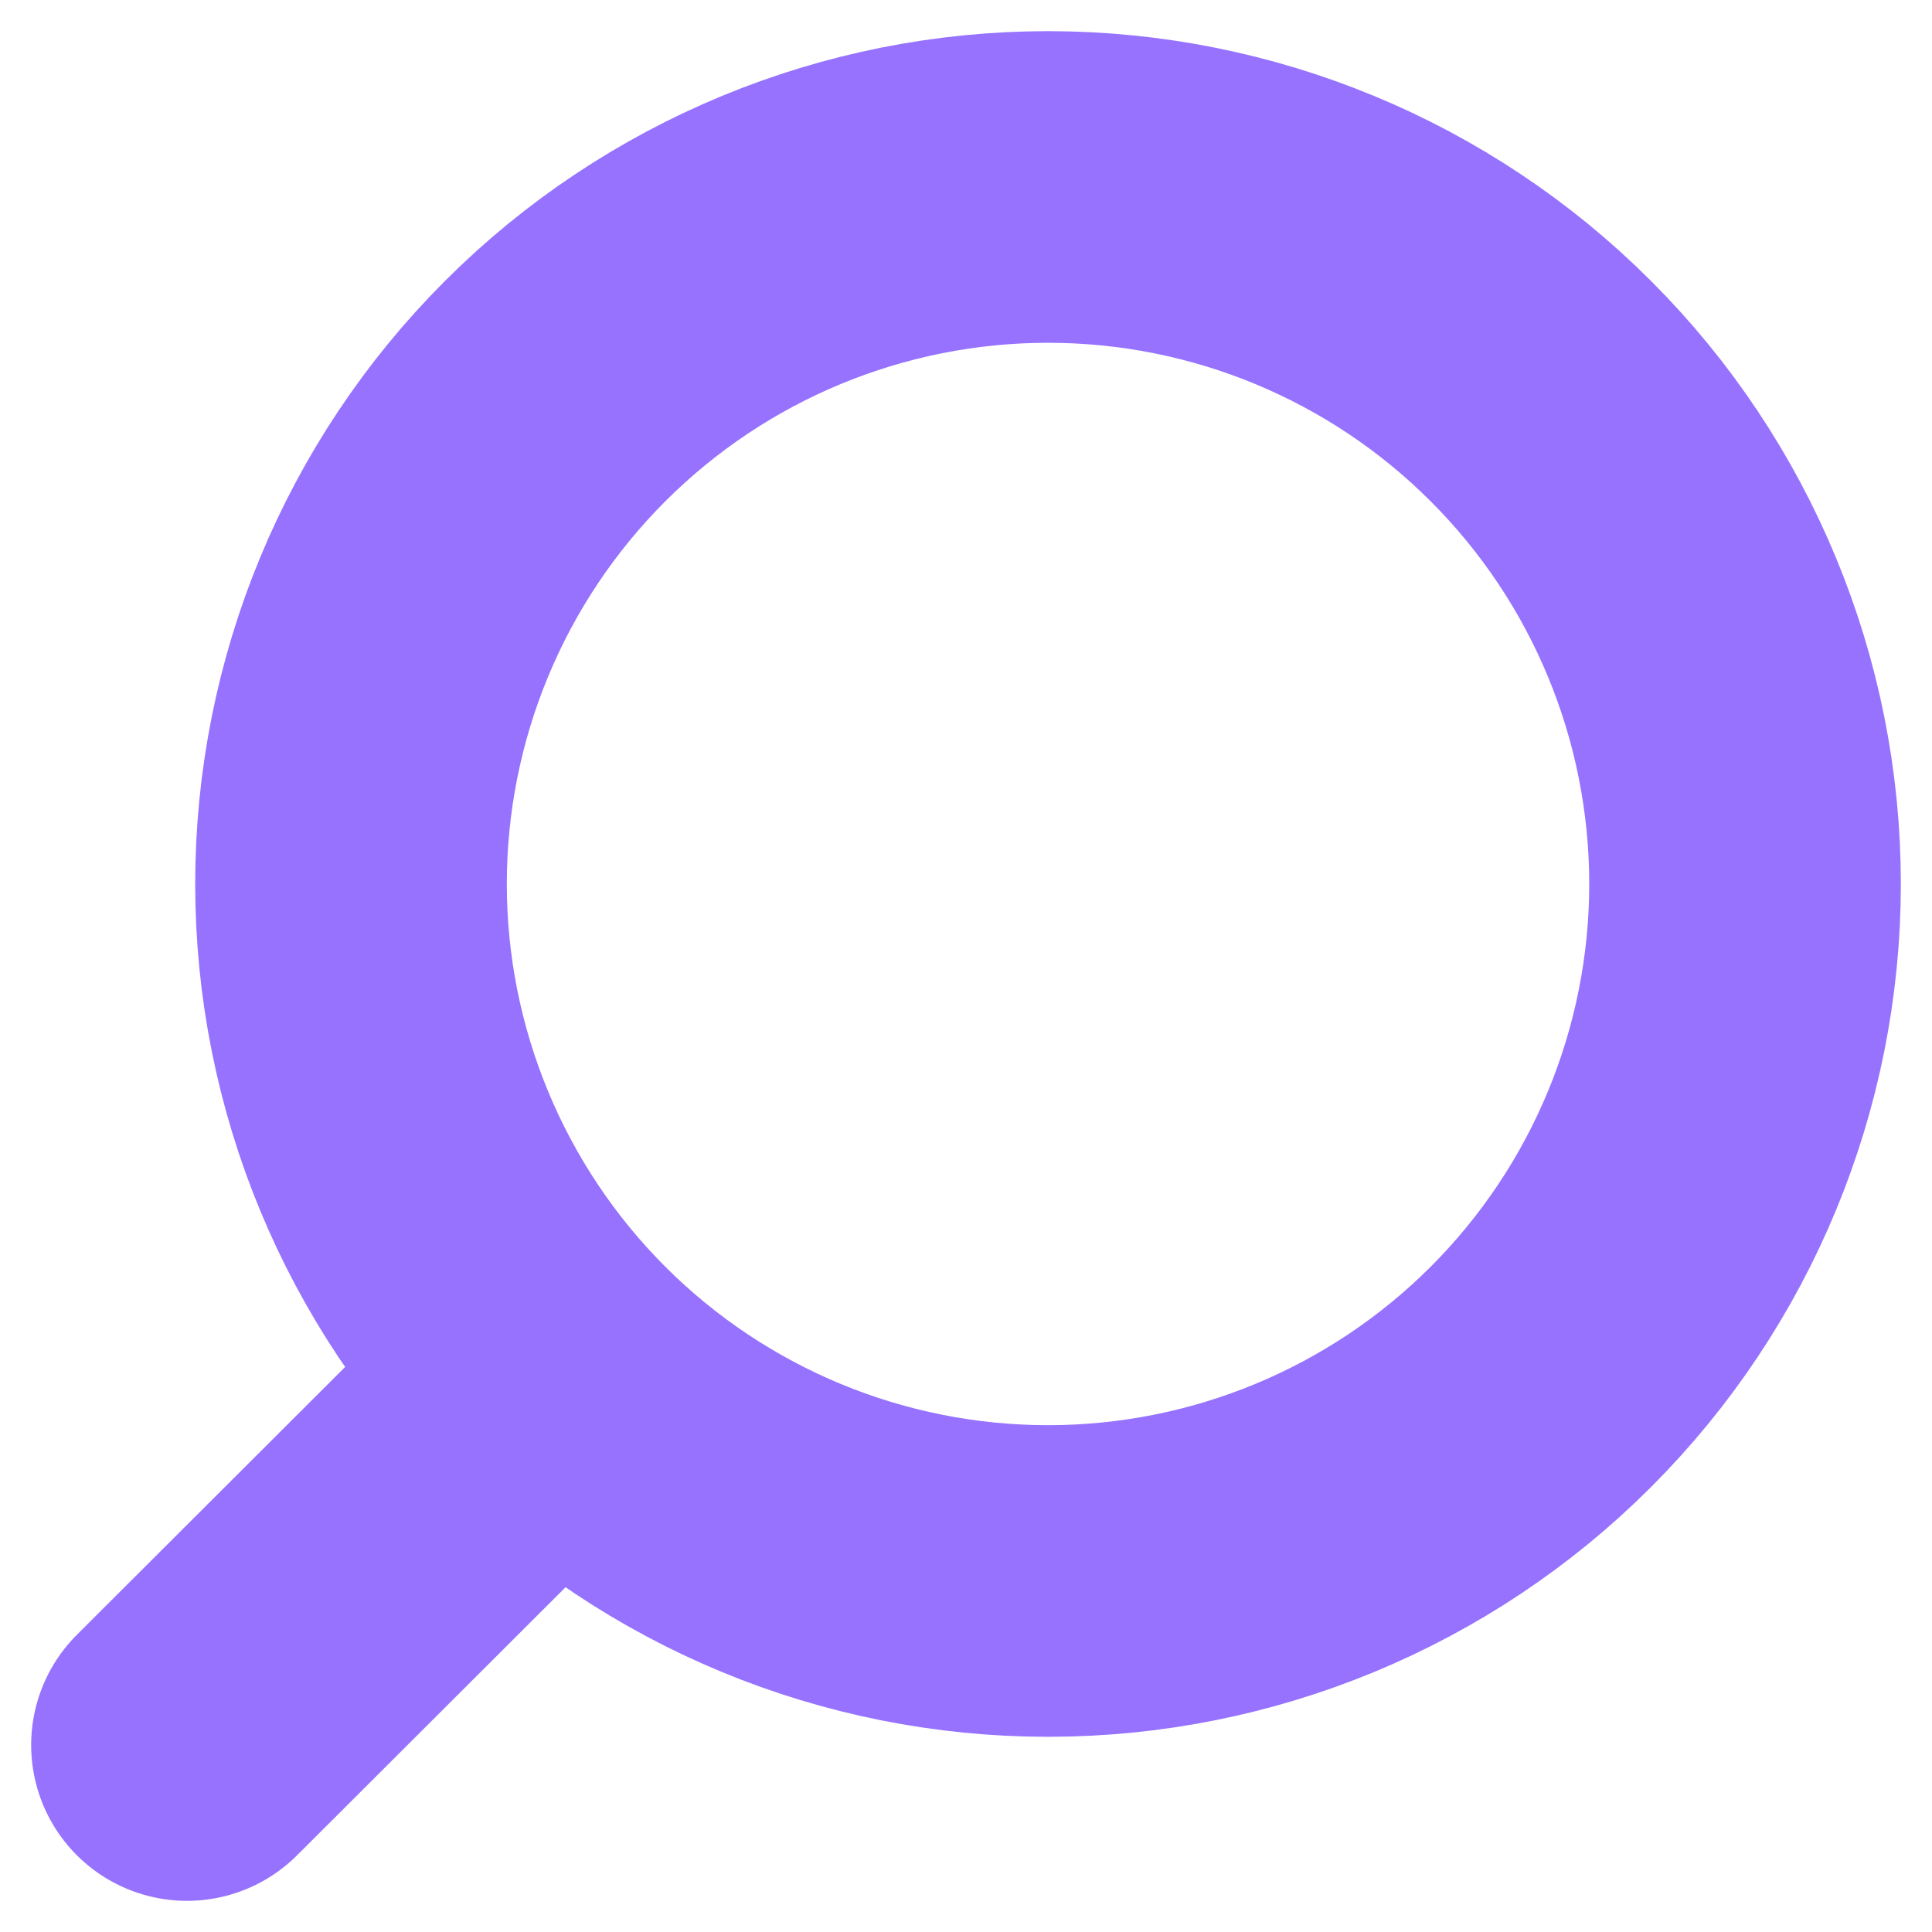 <svg width="31" height="31" viewBox="0 0 31 31" fill="none" xmlns="http://www.w3.org/2000/svg">
<path d="M3 28L8.913 22.097M16.816 25.368C13.85 25.368 11.005 24.19 8.907 22.093C6.81 19.995 5.632 17.15 5.632 14.184C5.632 11.218 6.81 8.373 8.907 6.276C11.005 4.178 13.85 3 16.816 3C19.782 3 22.627 4.178 24.724 6.276C26.822 8.373 28 11.218 28 14.184C28 17.15 26.822 19.995 24.724 22.093C22.627 24.19 19.782 25.368 16.816 25.368V25.368Z" stroke="#9672FF" stroke-width="5" stroke-linecap="round"/>
</svg>
